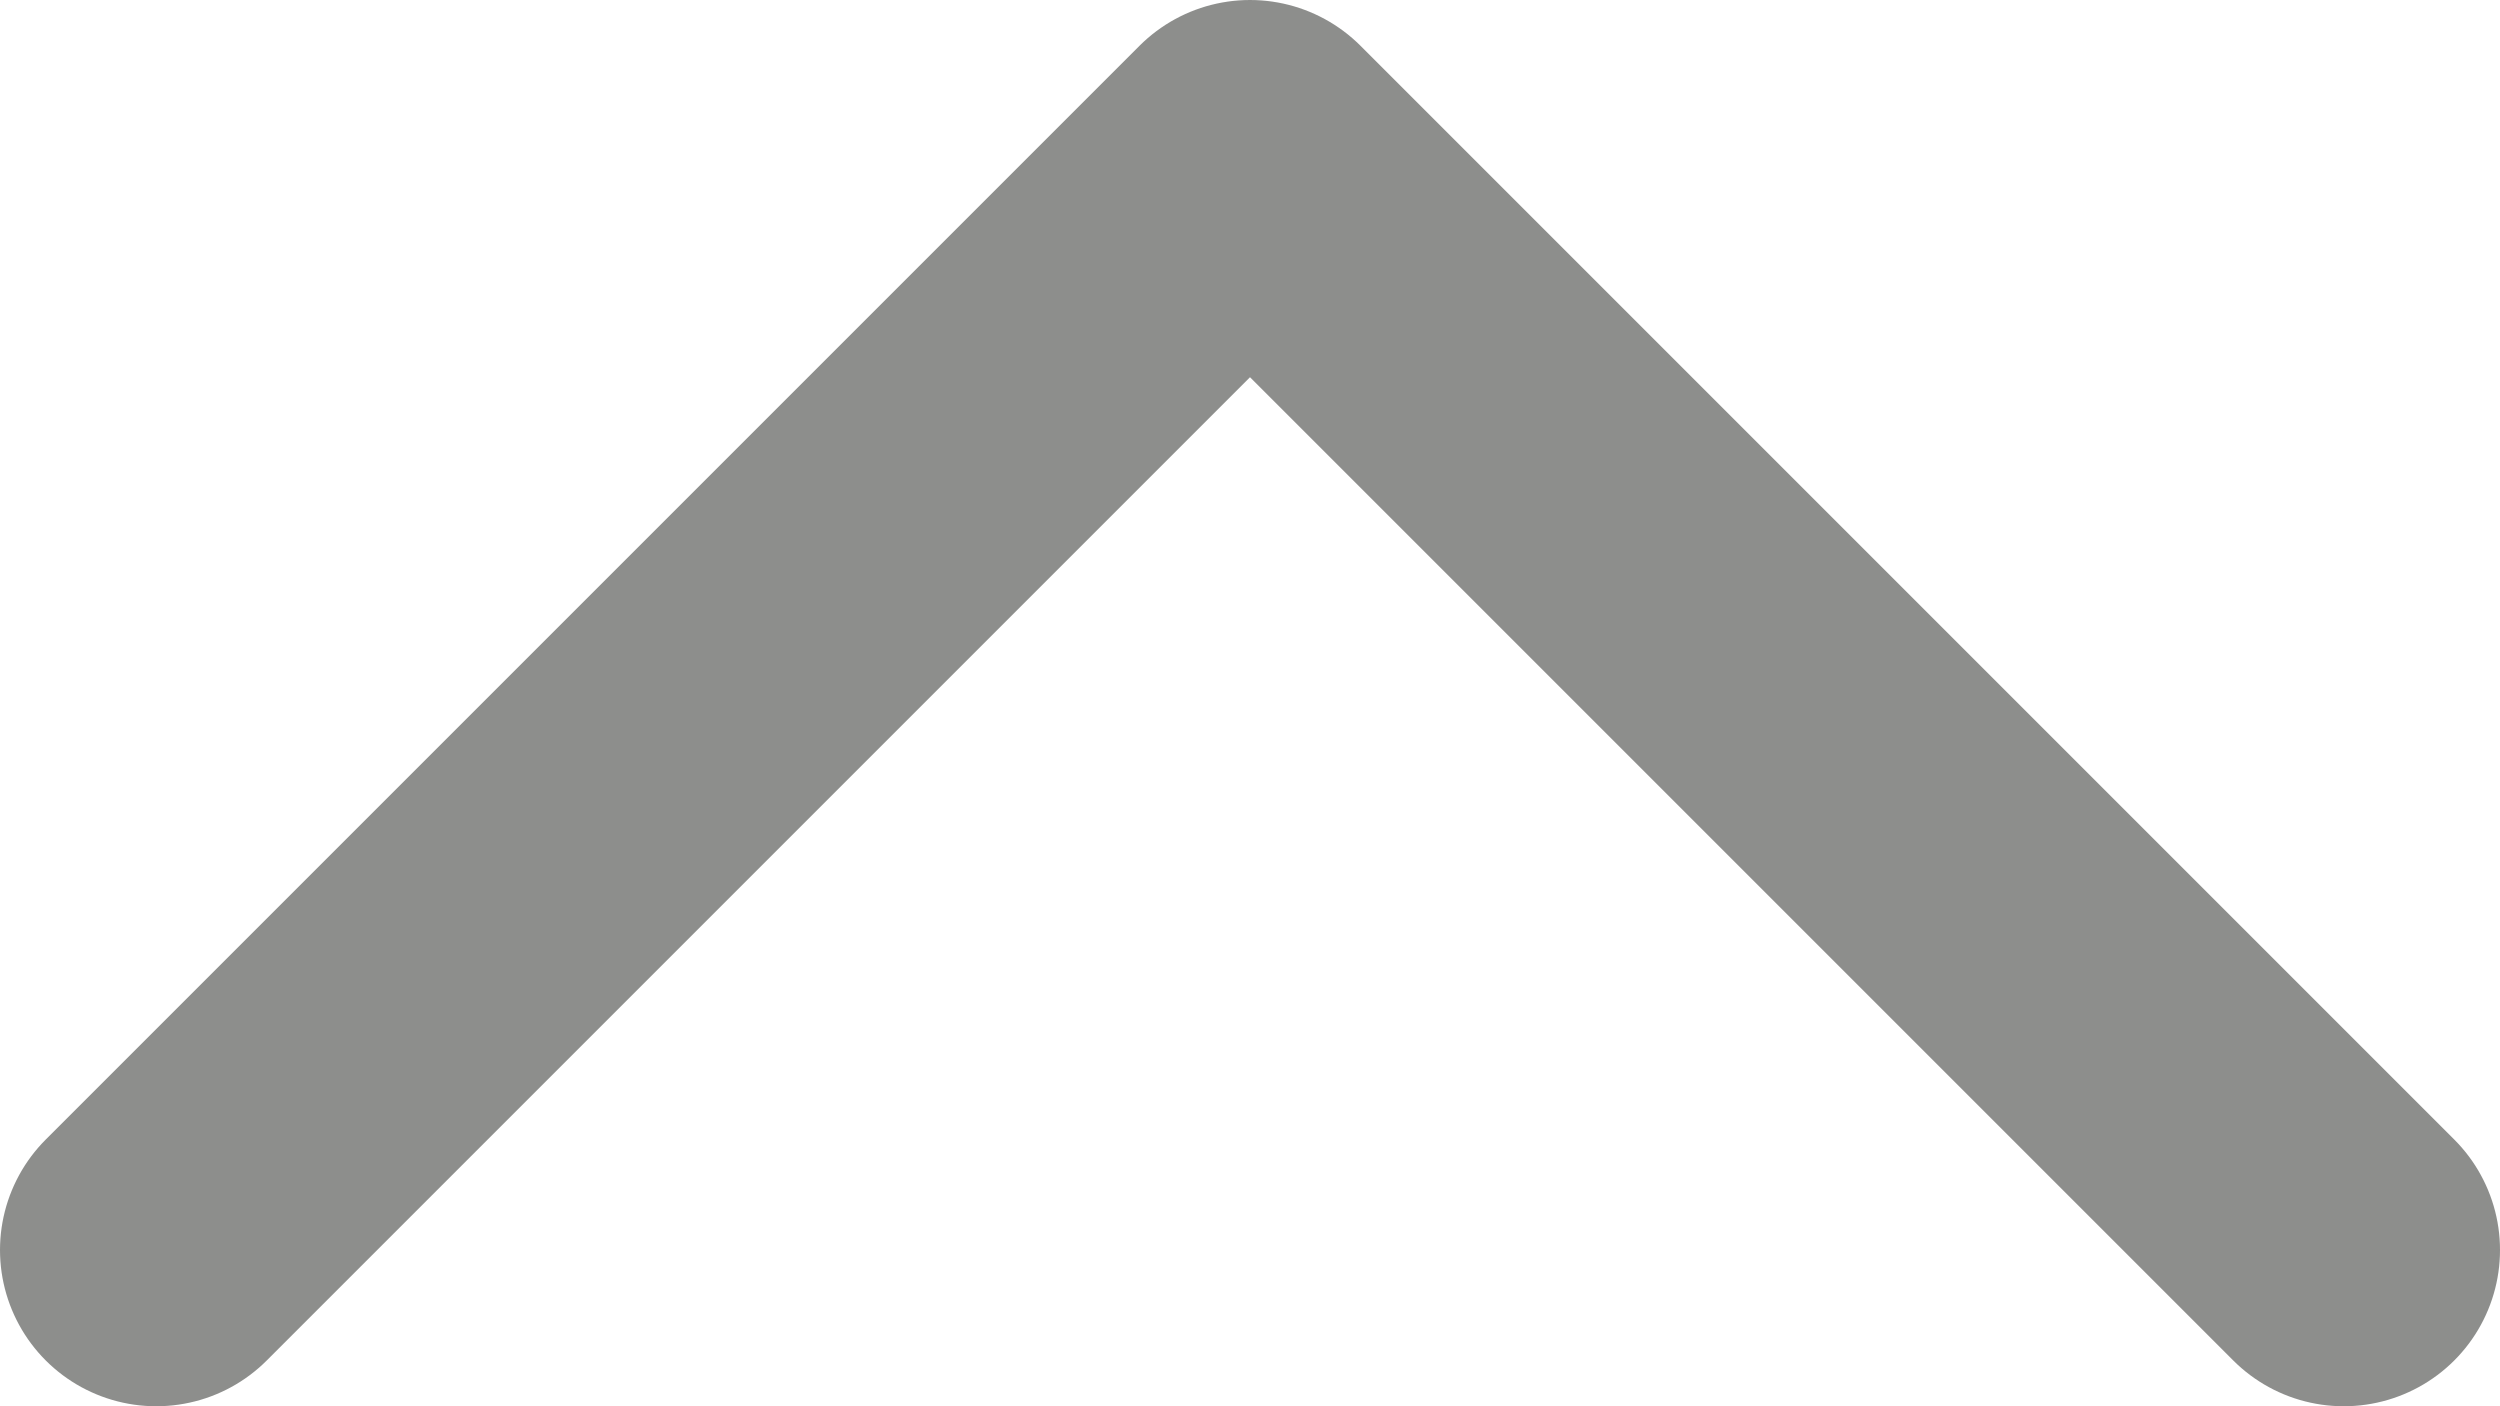 <svg width="16" height="9" viewBox="0 0 16 9" fill="none" xmlns="http://www.w3.org/2000/svg">
<path id="Vector 2" d="M15 8L8 1L1 8" stroke="#1C1E1B" stroke-opacity="0.5" stroke-width="2" stroke-linecap="round" stroke-linejoin="round"/>
</svg>
